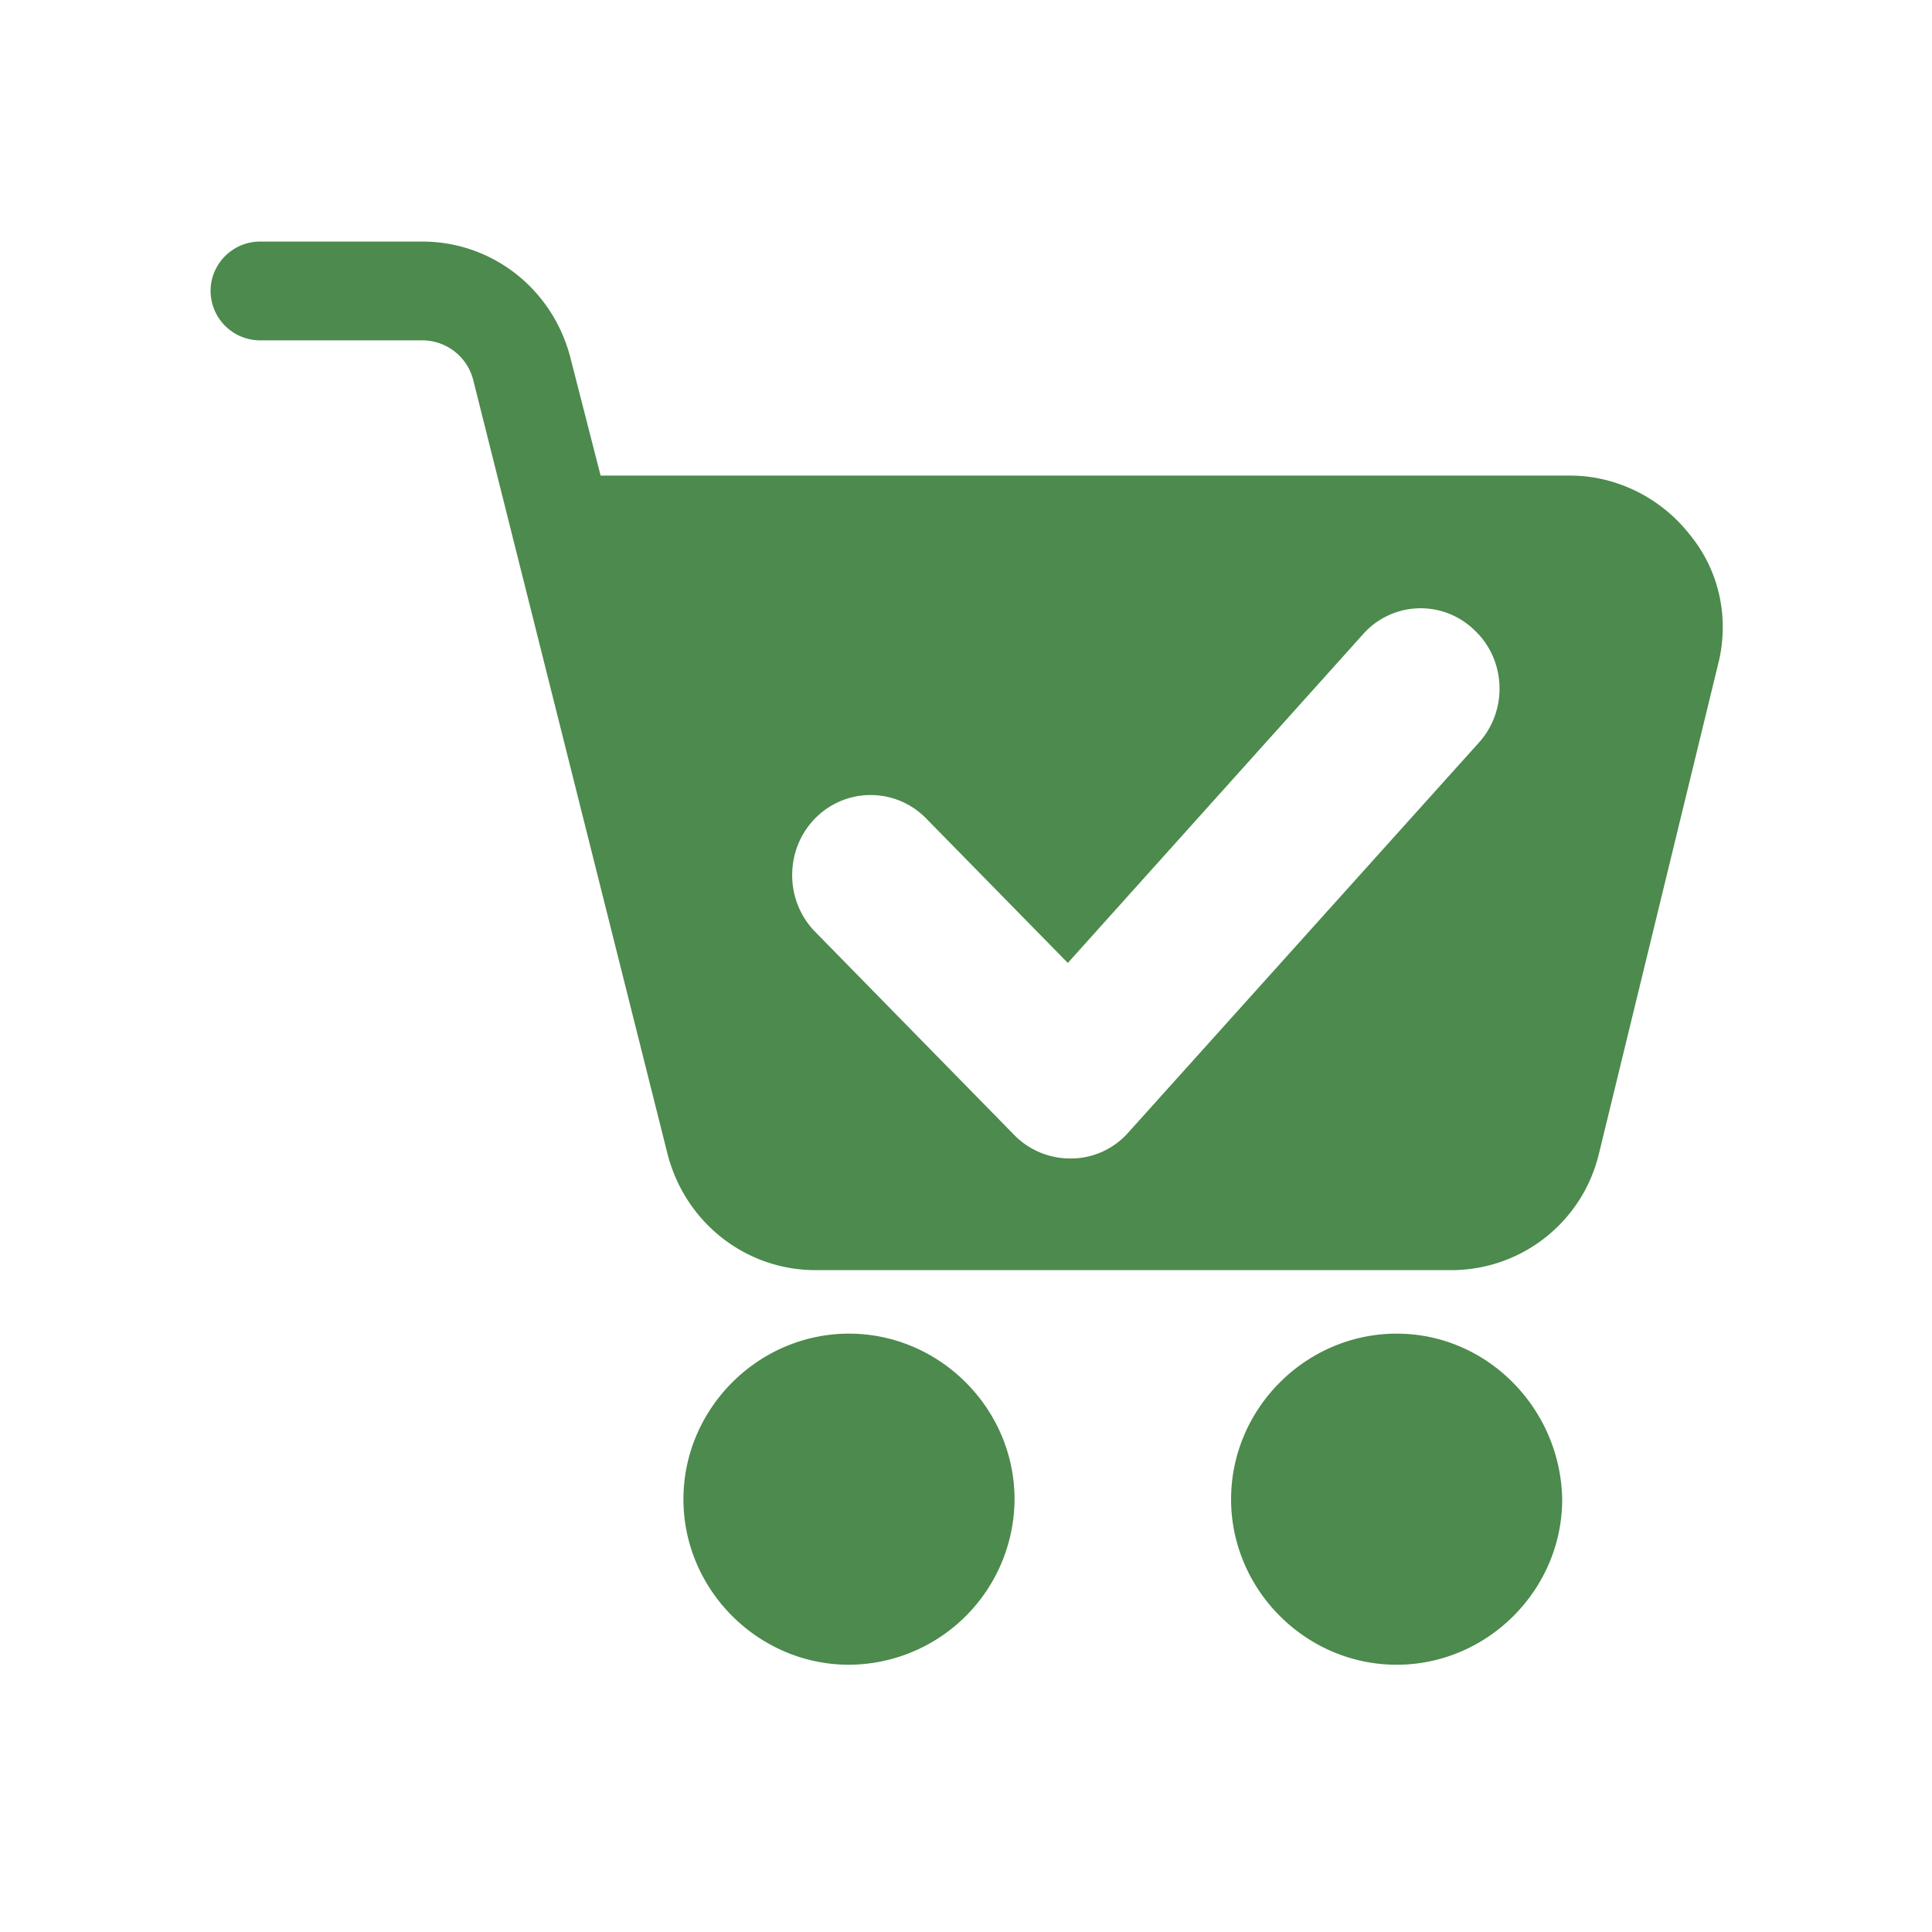 <svg xmlns="http://www.w3.org/2000/svg" viewBox="0 0 24 24" preserveAspectRatio="none" class="sf-icon-path"><path d="M10.547 16.567c-1.127 0-2.057.93-2.057 2.057 0 1.127.93 2.056 2.057 2.056a2.066 2.066 0 002.056-2.055c0-1.128-.93-2.058-2.056-2.058zM17.35 16.567c-1.127 0-2.057.93-2.057 2.057 0 1.127.93 2.056 2.057 2.056 1.127 0 2.056-.929 2.056-2.056-.02-1.126-.93-2.057-2.056-2.057z" fill="#4c8a4d" style="height: 100%;"></path><path d="M19.506 5.908c.573 0 1.127.276 1.483.731.376.456.494 1.049.356 1.604l-1.483 6.091a1.885 1.885 0 01-1.84 1.444h-7.89c-.871 0-1.622-.593-1.84-1.444L5.879 4.722a.653.653 0 00-.632-.494H3.229a.616.616 0 01-.613-.614c0-.337.277-.613.613-.613h2.018c.87 0 1.621.593 1.839 1.444l.375 1.463h12.045zm-6.908 8.19a.971.971 0 00.695.293h.018a.951.951 0 00.704-.321l4.352-4.84c.37-.405.342-1.039-.056-1.407a.956.956 0 00-1.38.057l-3.666 4.082-1.76-1.795a.964.964 0 00-1.38 0c-.379.387-.379 1.02 0 1.407l2.473 2.524z" fill="#4c8a4d" style="height: 100%;"></path></svg>